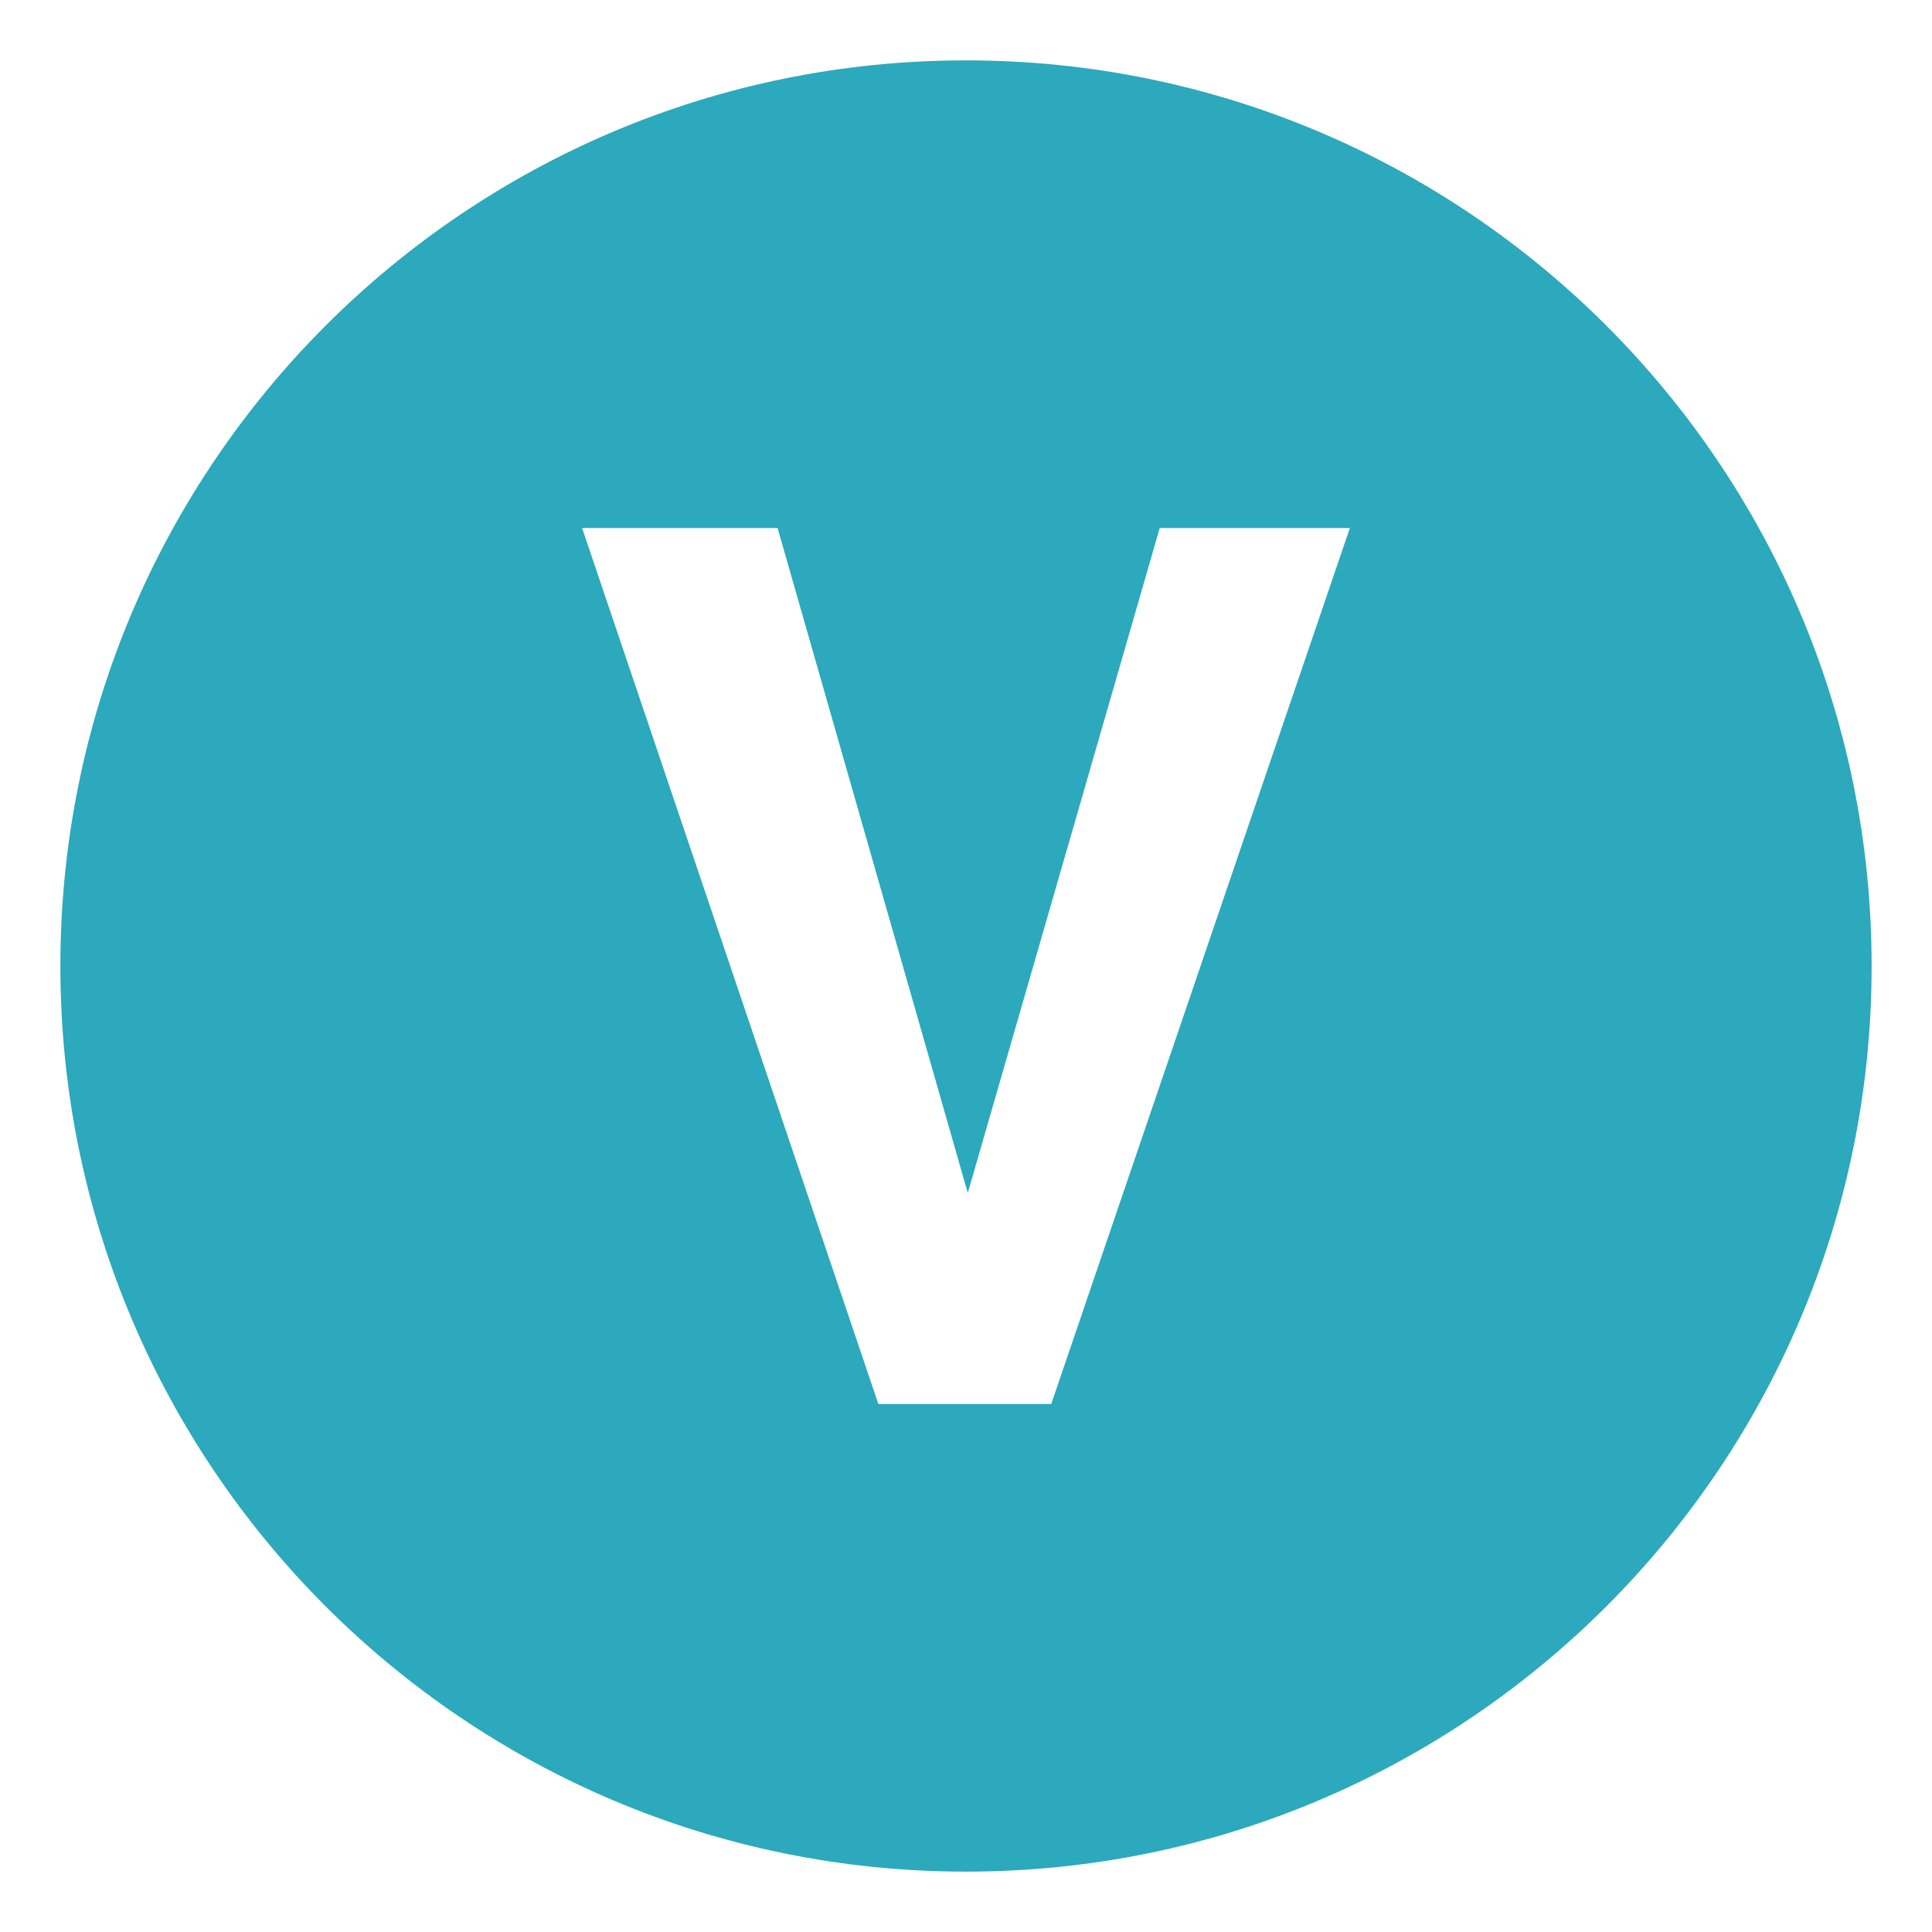 <?xml version="1.0" encoding="utf-8"?> <svg width="800px" height="800px" viewBox="0 0 64 64" xmlns="http://www.w3.org/2000/svg" xmlns:xlink="http://www.w3.org/1999/xlink" aria-hidden="true" role="img" class="iconify iconify--emojione-monotone" preserveAspectRatio="xMidYMid meet"><path d="M32 2C15.432 2 2 15.432 2 32s13.432 30 30 30s30-13.432 30-30S48.568 2 32 2m2.824 44.508h-5.728l-9.813-29.016h6.476l6.3 22.027l6.358-22.027h6.299l-9.892 29.016" fill="#2ca9bc"></path></svg>